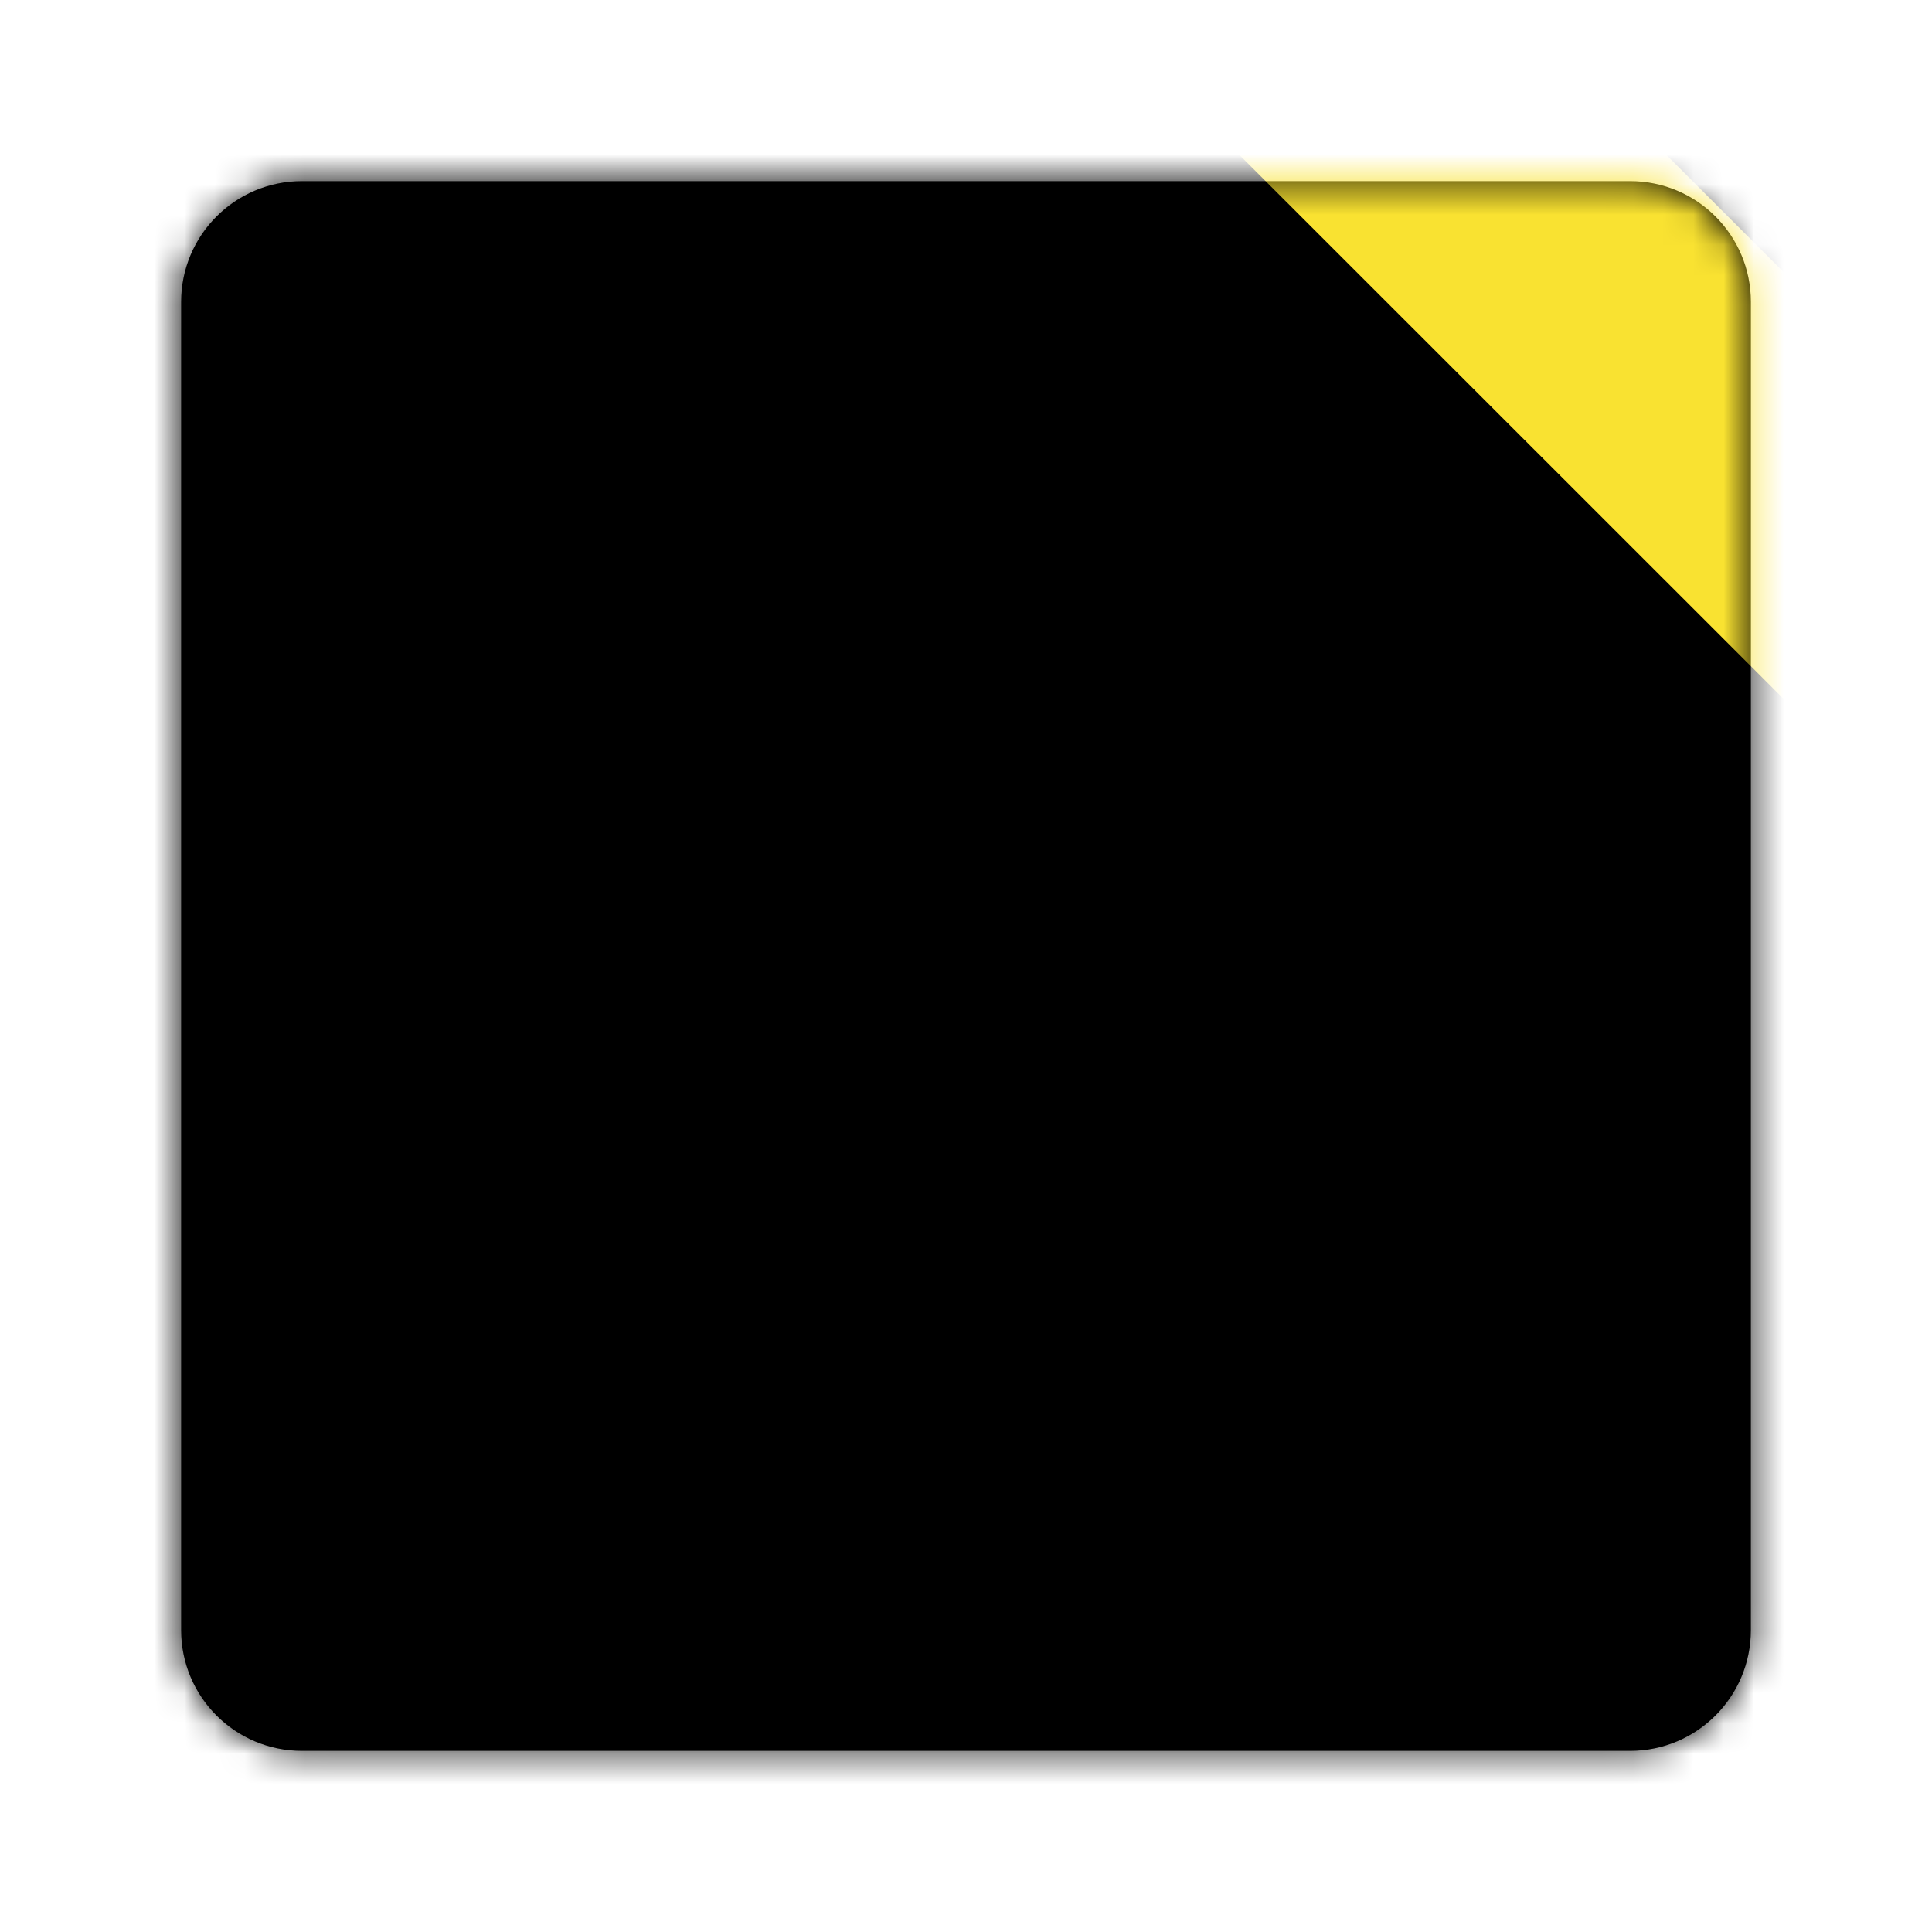 <?xml version="1.0" encoding="UTF-8"?>
<!-- Generated by Pixelmator Pro 3.3.11 -->
<svg width="64" height="64" viewBox="0 0 64 64" xmlns="http://www.w3.org/2000/svg" xmlns:xlink="http://www.w3.org/1999/xlink">
    <g id="Group">
        <path id="Path" fill="#000000" stroke="none" d="M 10 6 L 54 6 C 56.209 6 58 7.791 58 10 L 58 54 C 58 56.209 56.209 58 54 58 L 10 58 C 7.791 58 6 56.209 6 54 L 6 10 C 6 7.791 7.791 6 10 6 Z"/>
        <mask id="mask1" maskUnits="userSpaceOnUse" maskContentUnits="userSpaceOnUse" mask-type="alpha">
            <path id="path1" fill="#000000" stroke="none" d="M 10 6 L 54 6 C 56.209 6 58 7.791 58 10 L 58 54 C 58 56.209 56.209 58 54 58 L 10 58 C 7.791 58 6 56.209 6 54 L 6 10 C 6 7.791 7.791 6 10 6 Z"/>
        </mask>
        <g id="g1" mask="url(#mask1)">
            <path id="Rectangle" fill="#000000" fill-rule="evenodd" stroke="none" d="M -63 75 L 194 75 L 194 -182 L -63 -182 Z"/>
            <path id="path2" fill="#f9e231" fill-rule="evenodd" stroke="none" d="M 63.903 27.969 L 70.973 20.896 L 44.097 -5.969 L 37.027 1.104 Z"/>
        </g>
    </g>
</svg>
